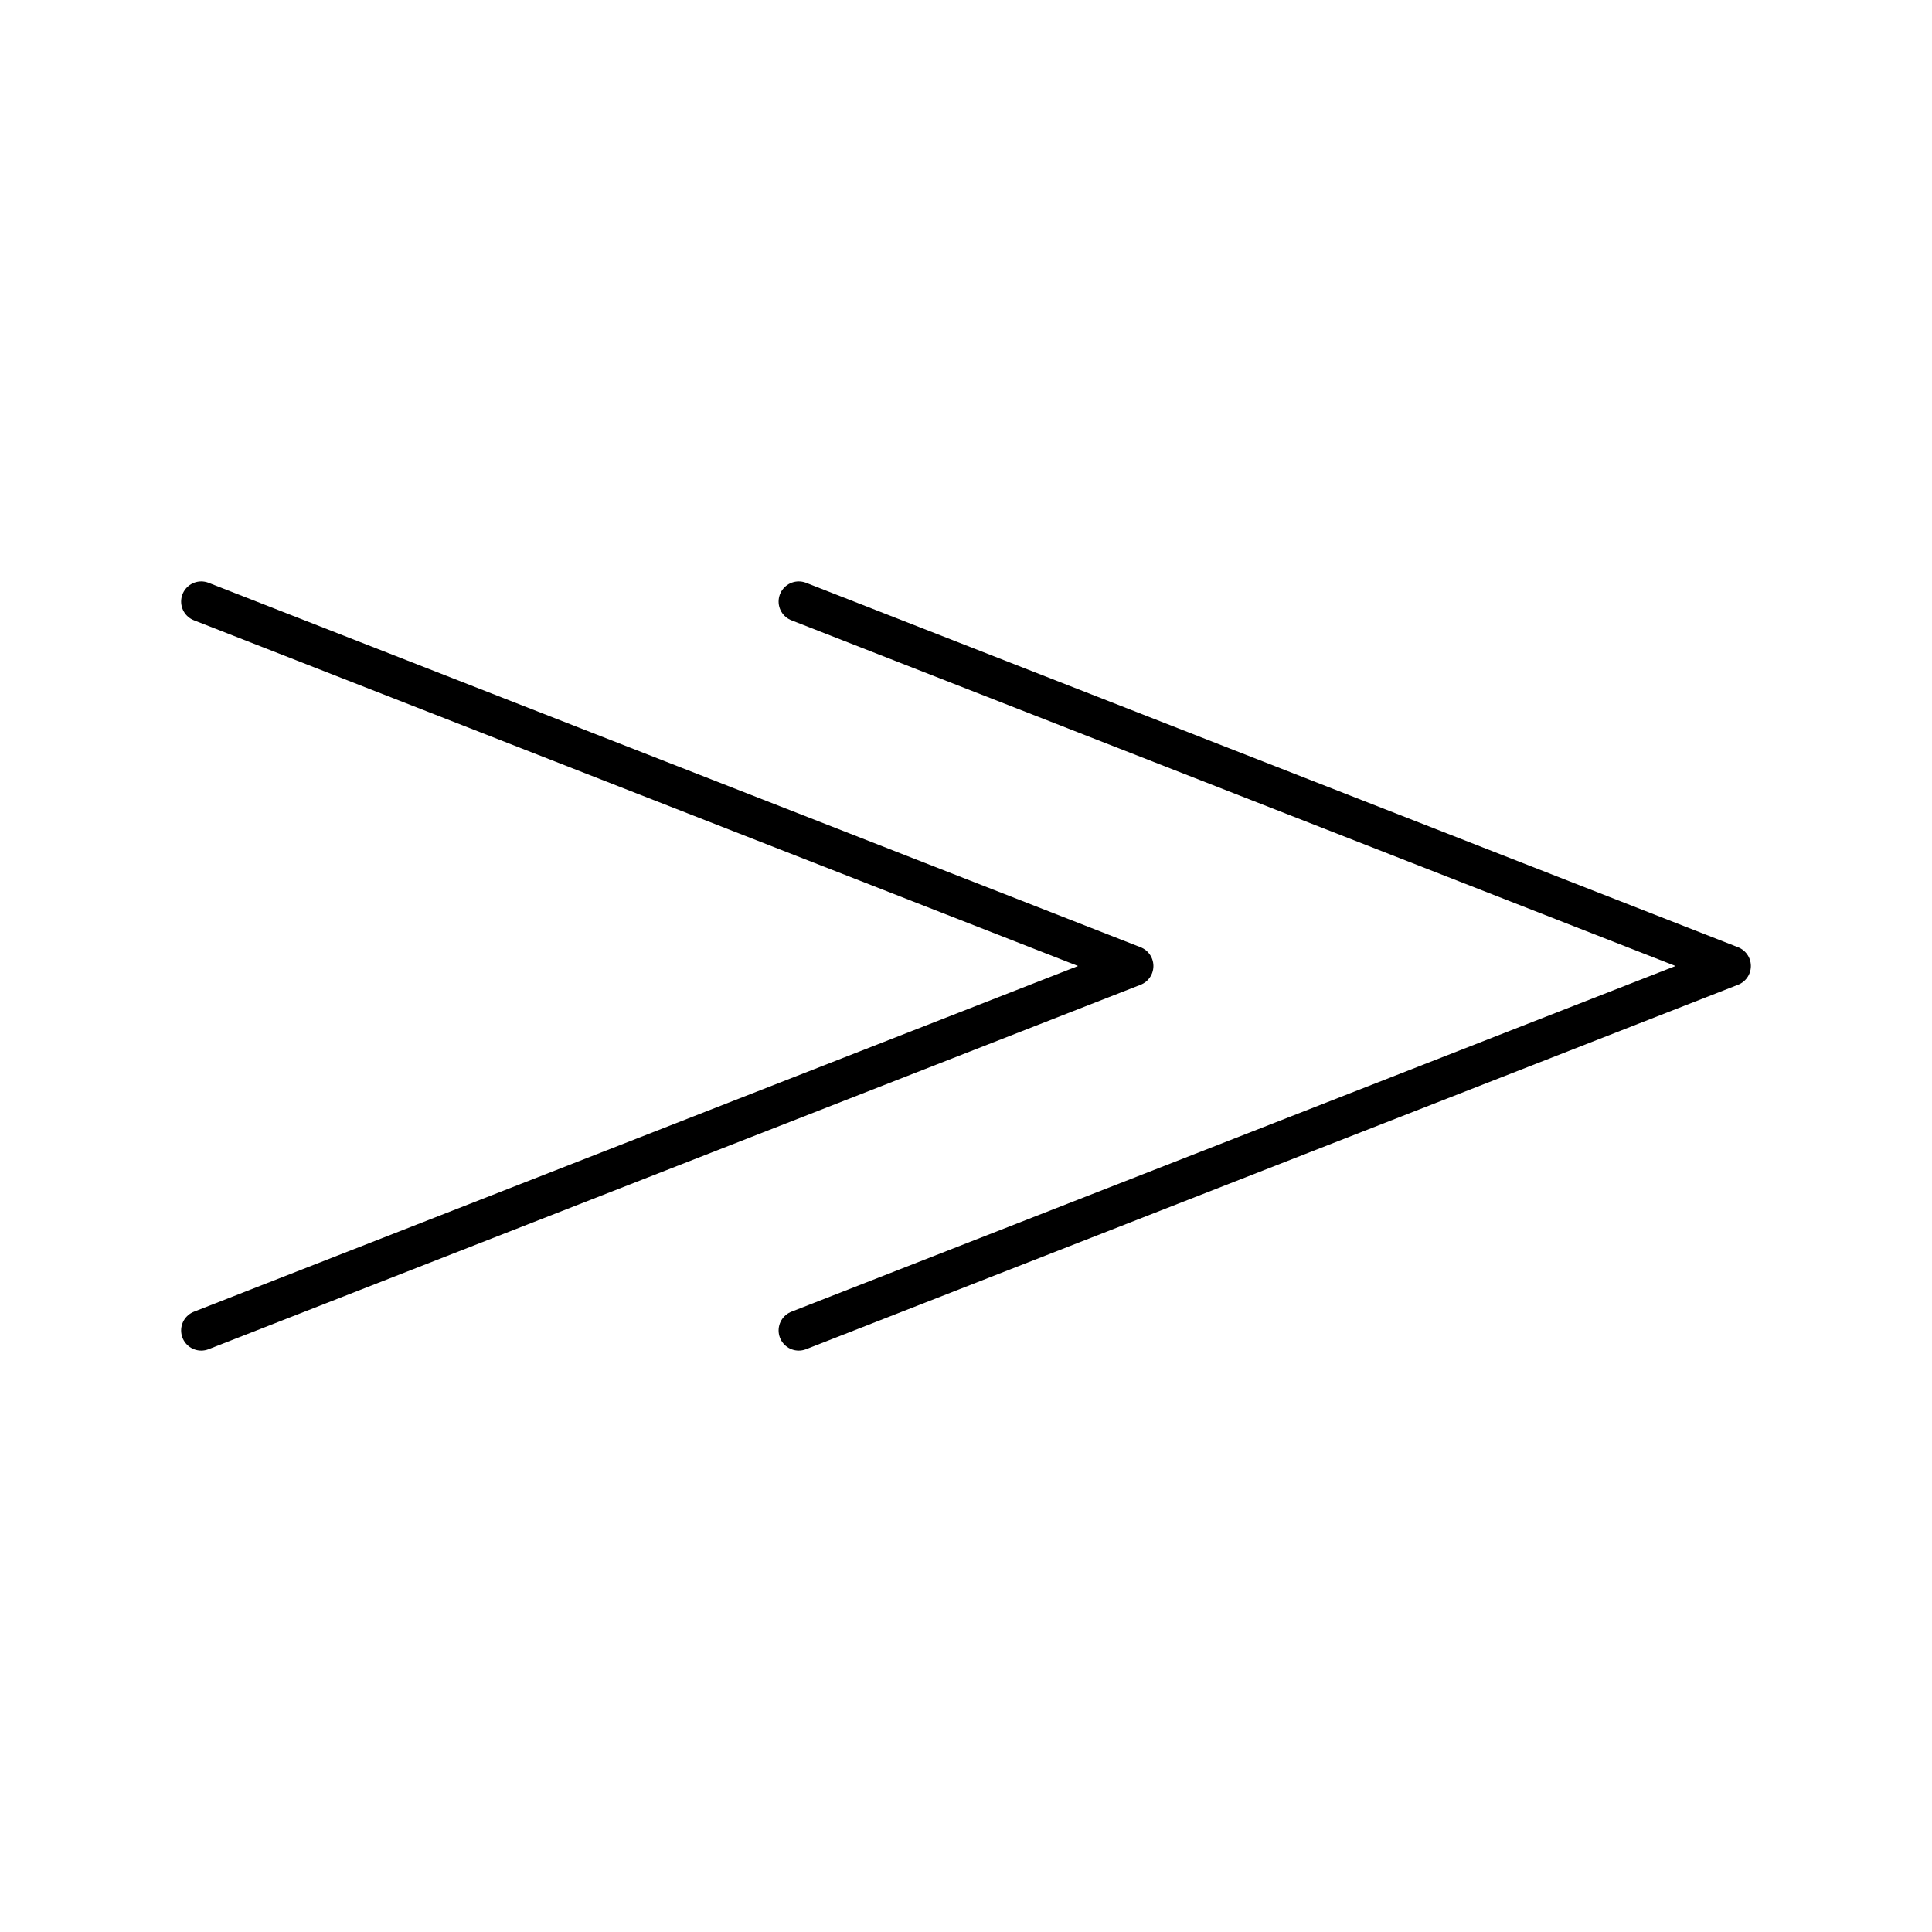 <?xml version="1.0" encoding="UTF-8"?><svg id="a" xmlns="http://www.w3.org/2000/svg" viewBox="0 0 48 48"><defs><style>.e{fill:none;stroke:#000;stroke-linecap:round;stroke-linejoin:round;}</style></defs><polyline class="e" points="19.844 14.945 43 24 19.844 33.055"/><polyline class="e" points="5 14.945 28.156 24 5 33.055"/></svg>